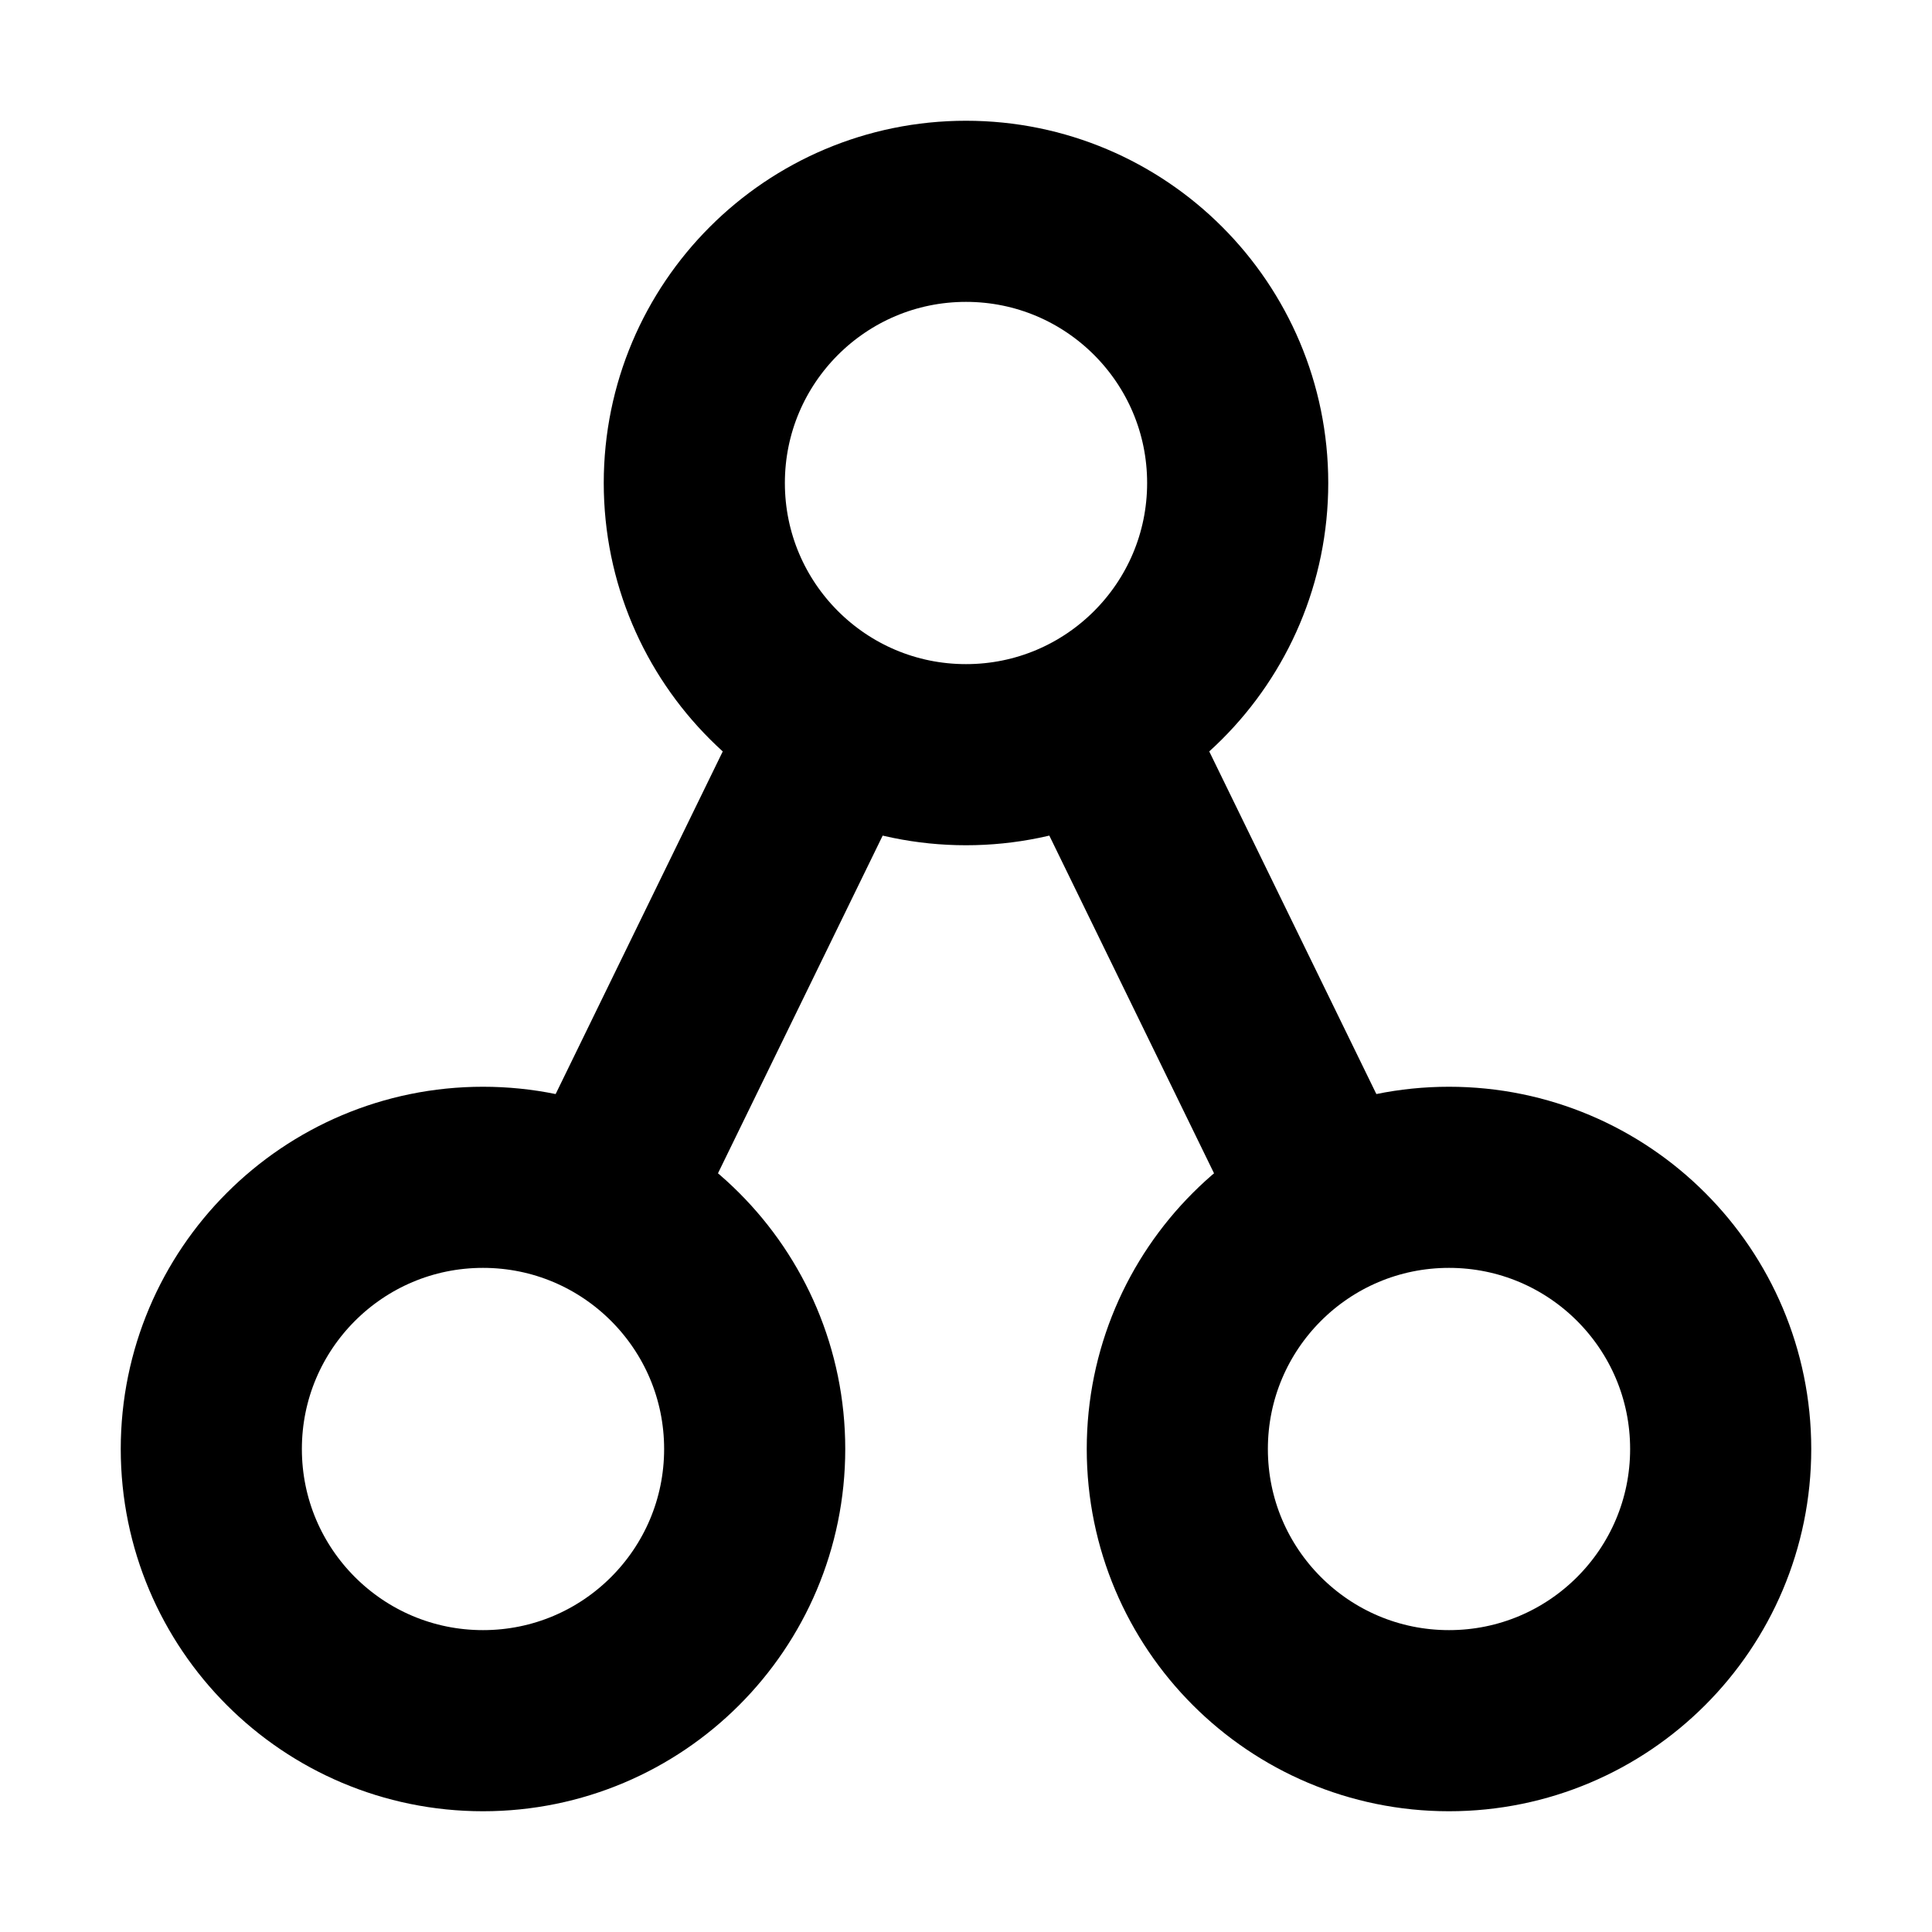 <?xml version="1.0" encoding="UTF-8"?>
<svg width="16px" height="16px" viewBox="0 0 16 16" version="1.1" xmlns="http://www.w3.org/2000/svg" xmlns:xlink="http://www.w3.org/1999/xlink">
    <!-- Generator: Sketch 52.6 (67491) - http://www.bohemiancoding.com/sketch -->
    <title>file_type_graphviz</title>
    <desc>Created with Sketch.</desc>
    <g id="file_type_graphviz" stroke="none" stroke-width="1" fill="none" fill-rule="evenodd">
        <circle id="Oval" stroke="#000000" stroke-width="1.5" cx="4" cy="12" r="2.25"></circle>
        <circle id="Oval-Copy-2" stroke="#000000" stroke-width="1.5" cx="8" cy="4" r="2.25"></circle>
        <rect id="Rectangle" fill="#000000" transform="translate(5.973, 7.955) rotate(26) translate(-5.973, -7.955) " x="5.225" y="5.455" width="1.496" height="5"></rect>
        <circle id="Oval-Copy" stroke="#000000" stroke-width="1.5" cx="12" cy="12" r="2.25"></circle>
        <rect id="Rectangle" fill="#000000" transform="translate(10.027, 7.955) rotate(-26) translate(-10.027, -7.955) " x="9.279" y="5.455" width="1.496" height="5"></rect>
    </g>
</svg>
